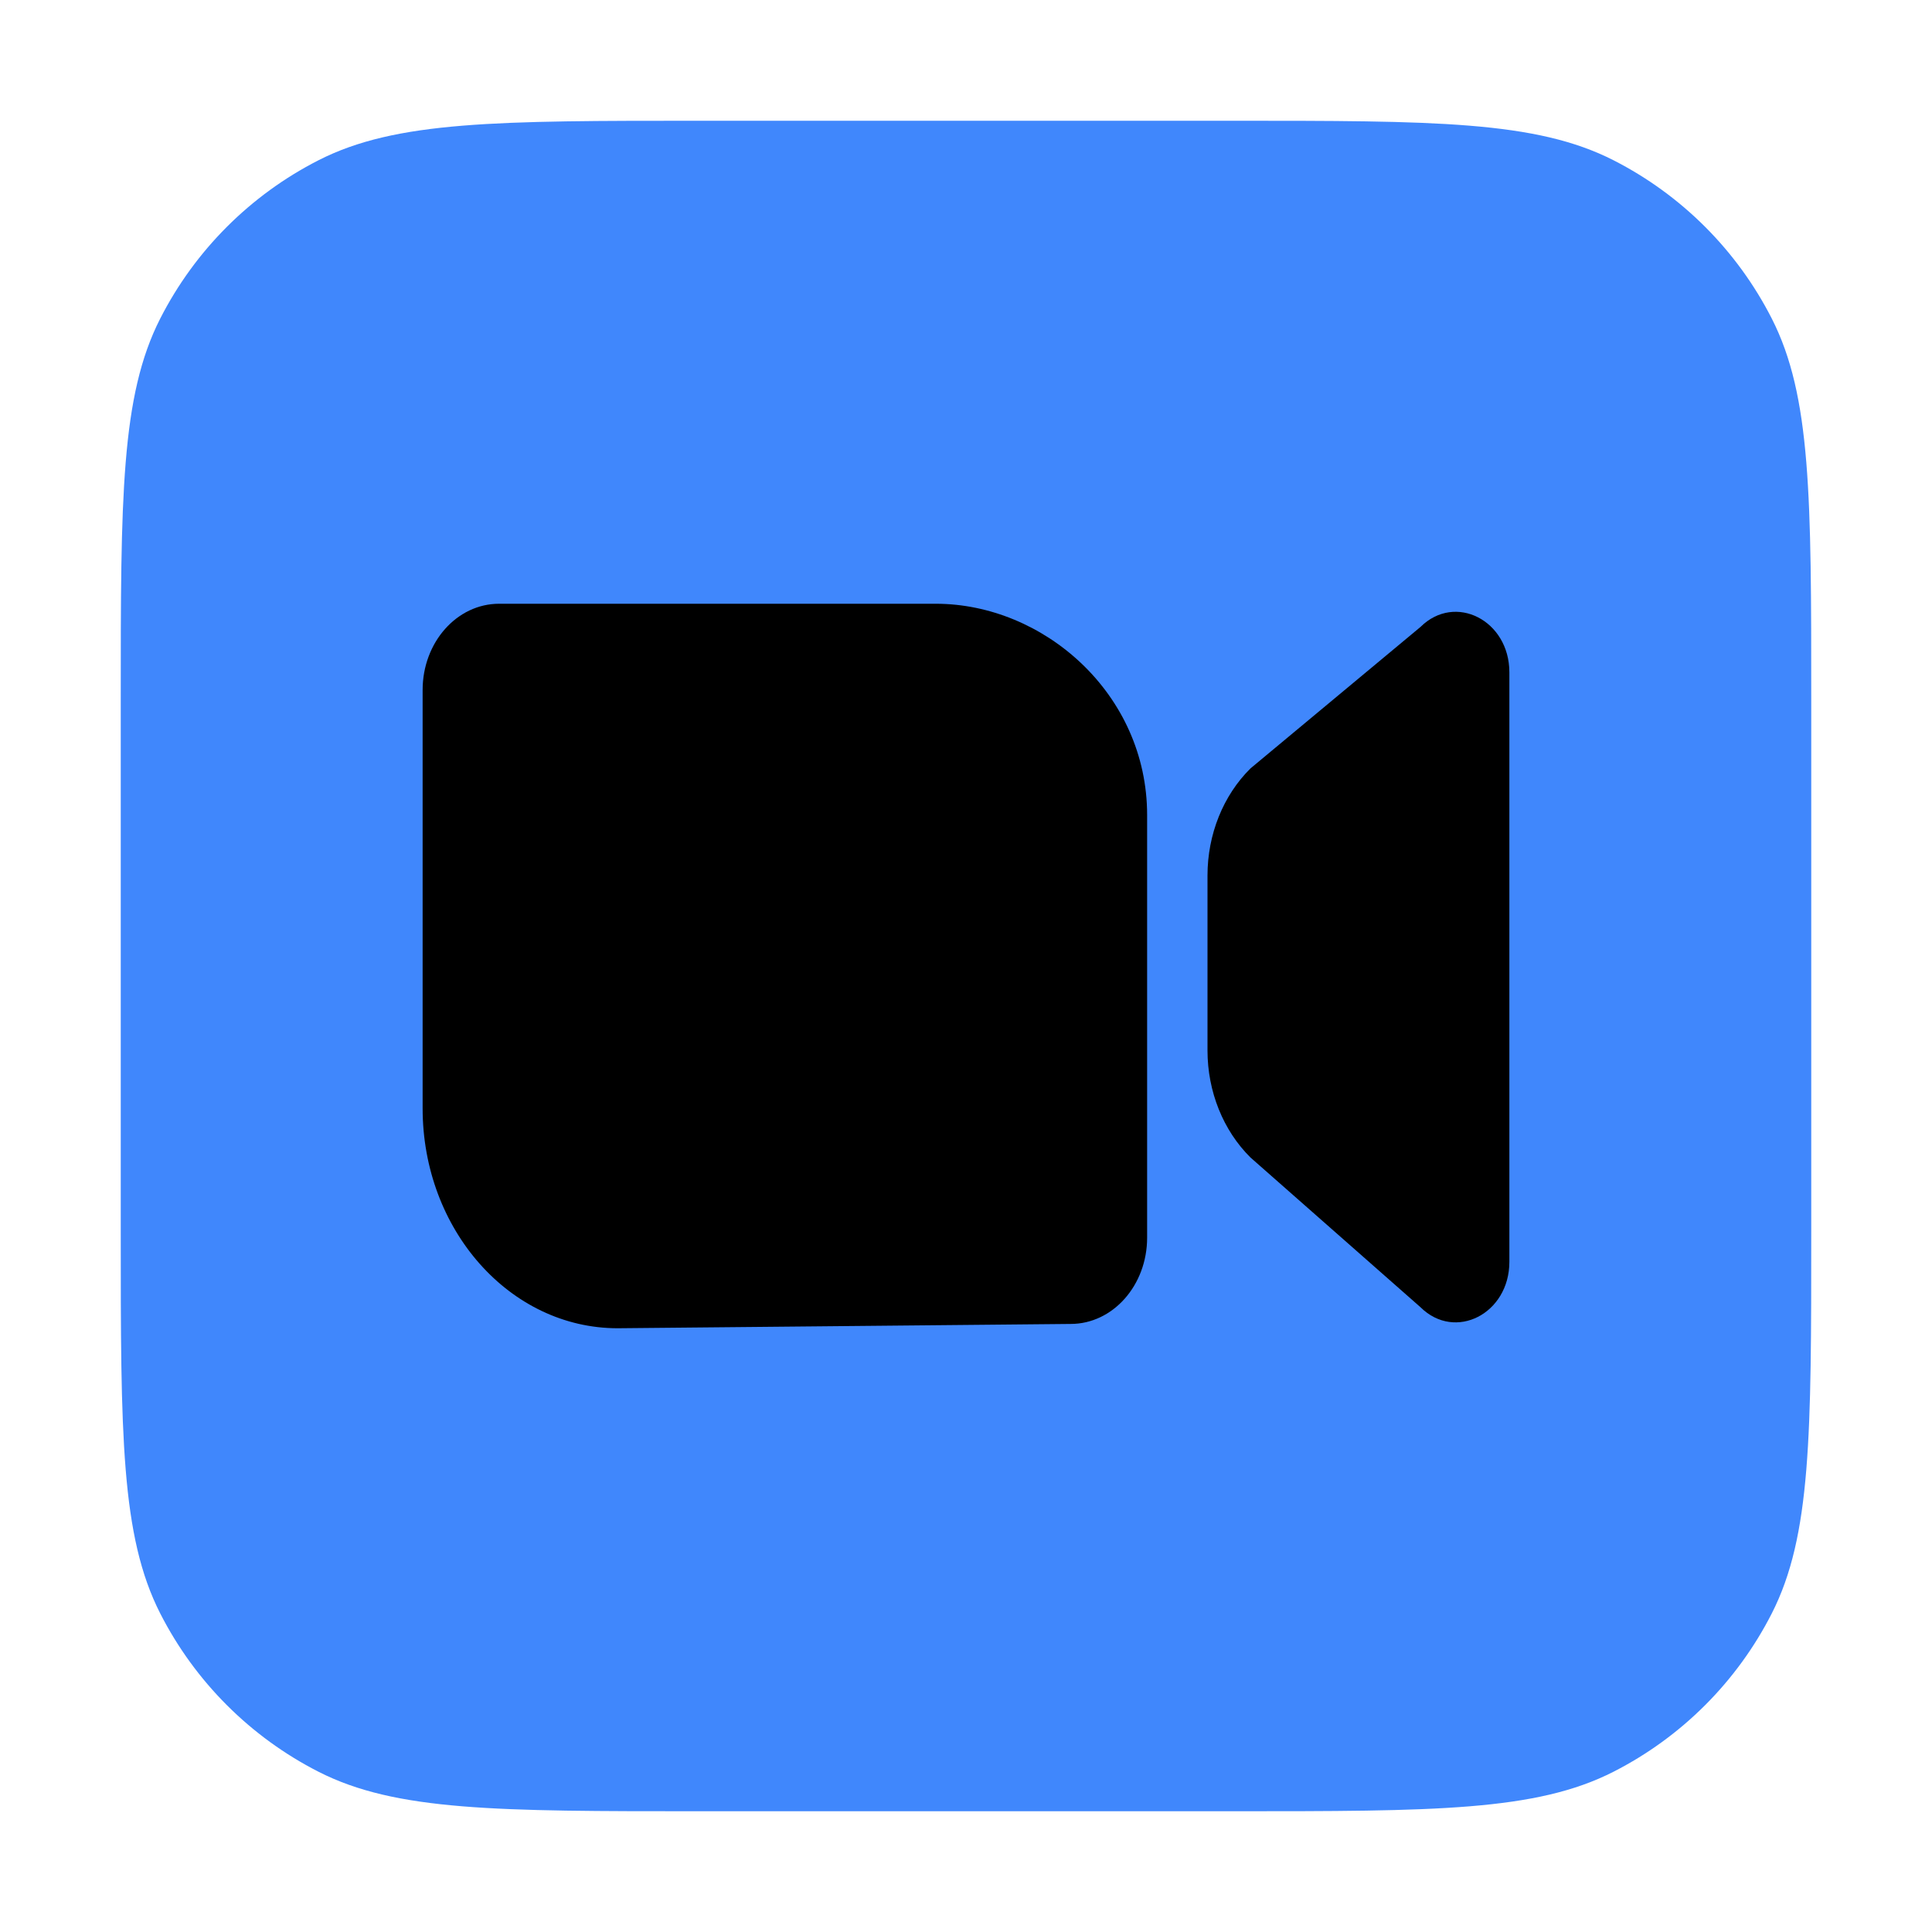 <svg width="48" height="48" viewBox="0 0 48 48" fill="none" xmlns="http://www.w3.org/2000/svg">
<path d="M30.988 32.429V25.852H33.454V34.895H13.723V25.852H16.189V32.429" fill="currentColor"/>
<path d="M18.162 25.933L29.31 27.545L29.45 25.588L18.548 23.491L18.162 25.933ZM19.642 20.343L29.508 24.947L30.412 22.974L20.546 18.369L19.642 20.343ZM22.437 15.492L30.823 22.48L32.221 20.836L23.835 13.848L22.437 15.492ZM27.781 10.395L26.055 11.71L32.55 20.425L34.276 19.109L27.781 10.395ZM17.833 30.784H29.343V28.317H17.833V30.784Z" fill="currentColor"/>
<path d="M3 17.4C3 12.36 3 9.839 3.981 7.914C4.844 6.221 6.221 4.844 7.914 3.981C9.839 3 12.36 3 17.4 3H30.6C35.641 3 38.161 3 40.086 3.981C41.779 4.844 43.156 6.221 44.019 7.914C45 9.839 45 12.36 45 17.4V30.6C45 35.641 45 38.161 44.019 40.086C43.156 41.779 41.779 43.156 40.086 44.019C38.161 45 35.641 45 30.6 45H17.4C12.36 45 9.839 45 7.914 44.019C6.221 43.156 4.844 41.779 3.981 40.086C3 38.161 3 35.641 3 30.6V17.4Z" fill="#4087FC"/>
<path d="M12.4 15C11.351 15 10.5 15.959 10.5 17.143V27.536C10.5 30.554 12.669 33 15.345 33L26.6 32.893C27.649 32.893 28.5 31.933 28.5 30.75V20.25C28.5 17.232 25.926 15 23.25 15L12.4 15Z" fill="currentColor"/>
<path d="M31.068 19.091C30.389 19.763 30 20.732 30 21.75V26.099C30 27.117 30.389 28.086 31.068 28.758L35.293 32.479C36.153 33.329 37.5 32.64 37.5 31.351V16.703C37.5 15.413 36.153 14.725 35.293 15.575L31.068 19.091Z" fill="currentColor"/>
</svg>
